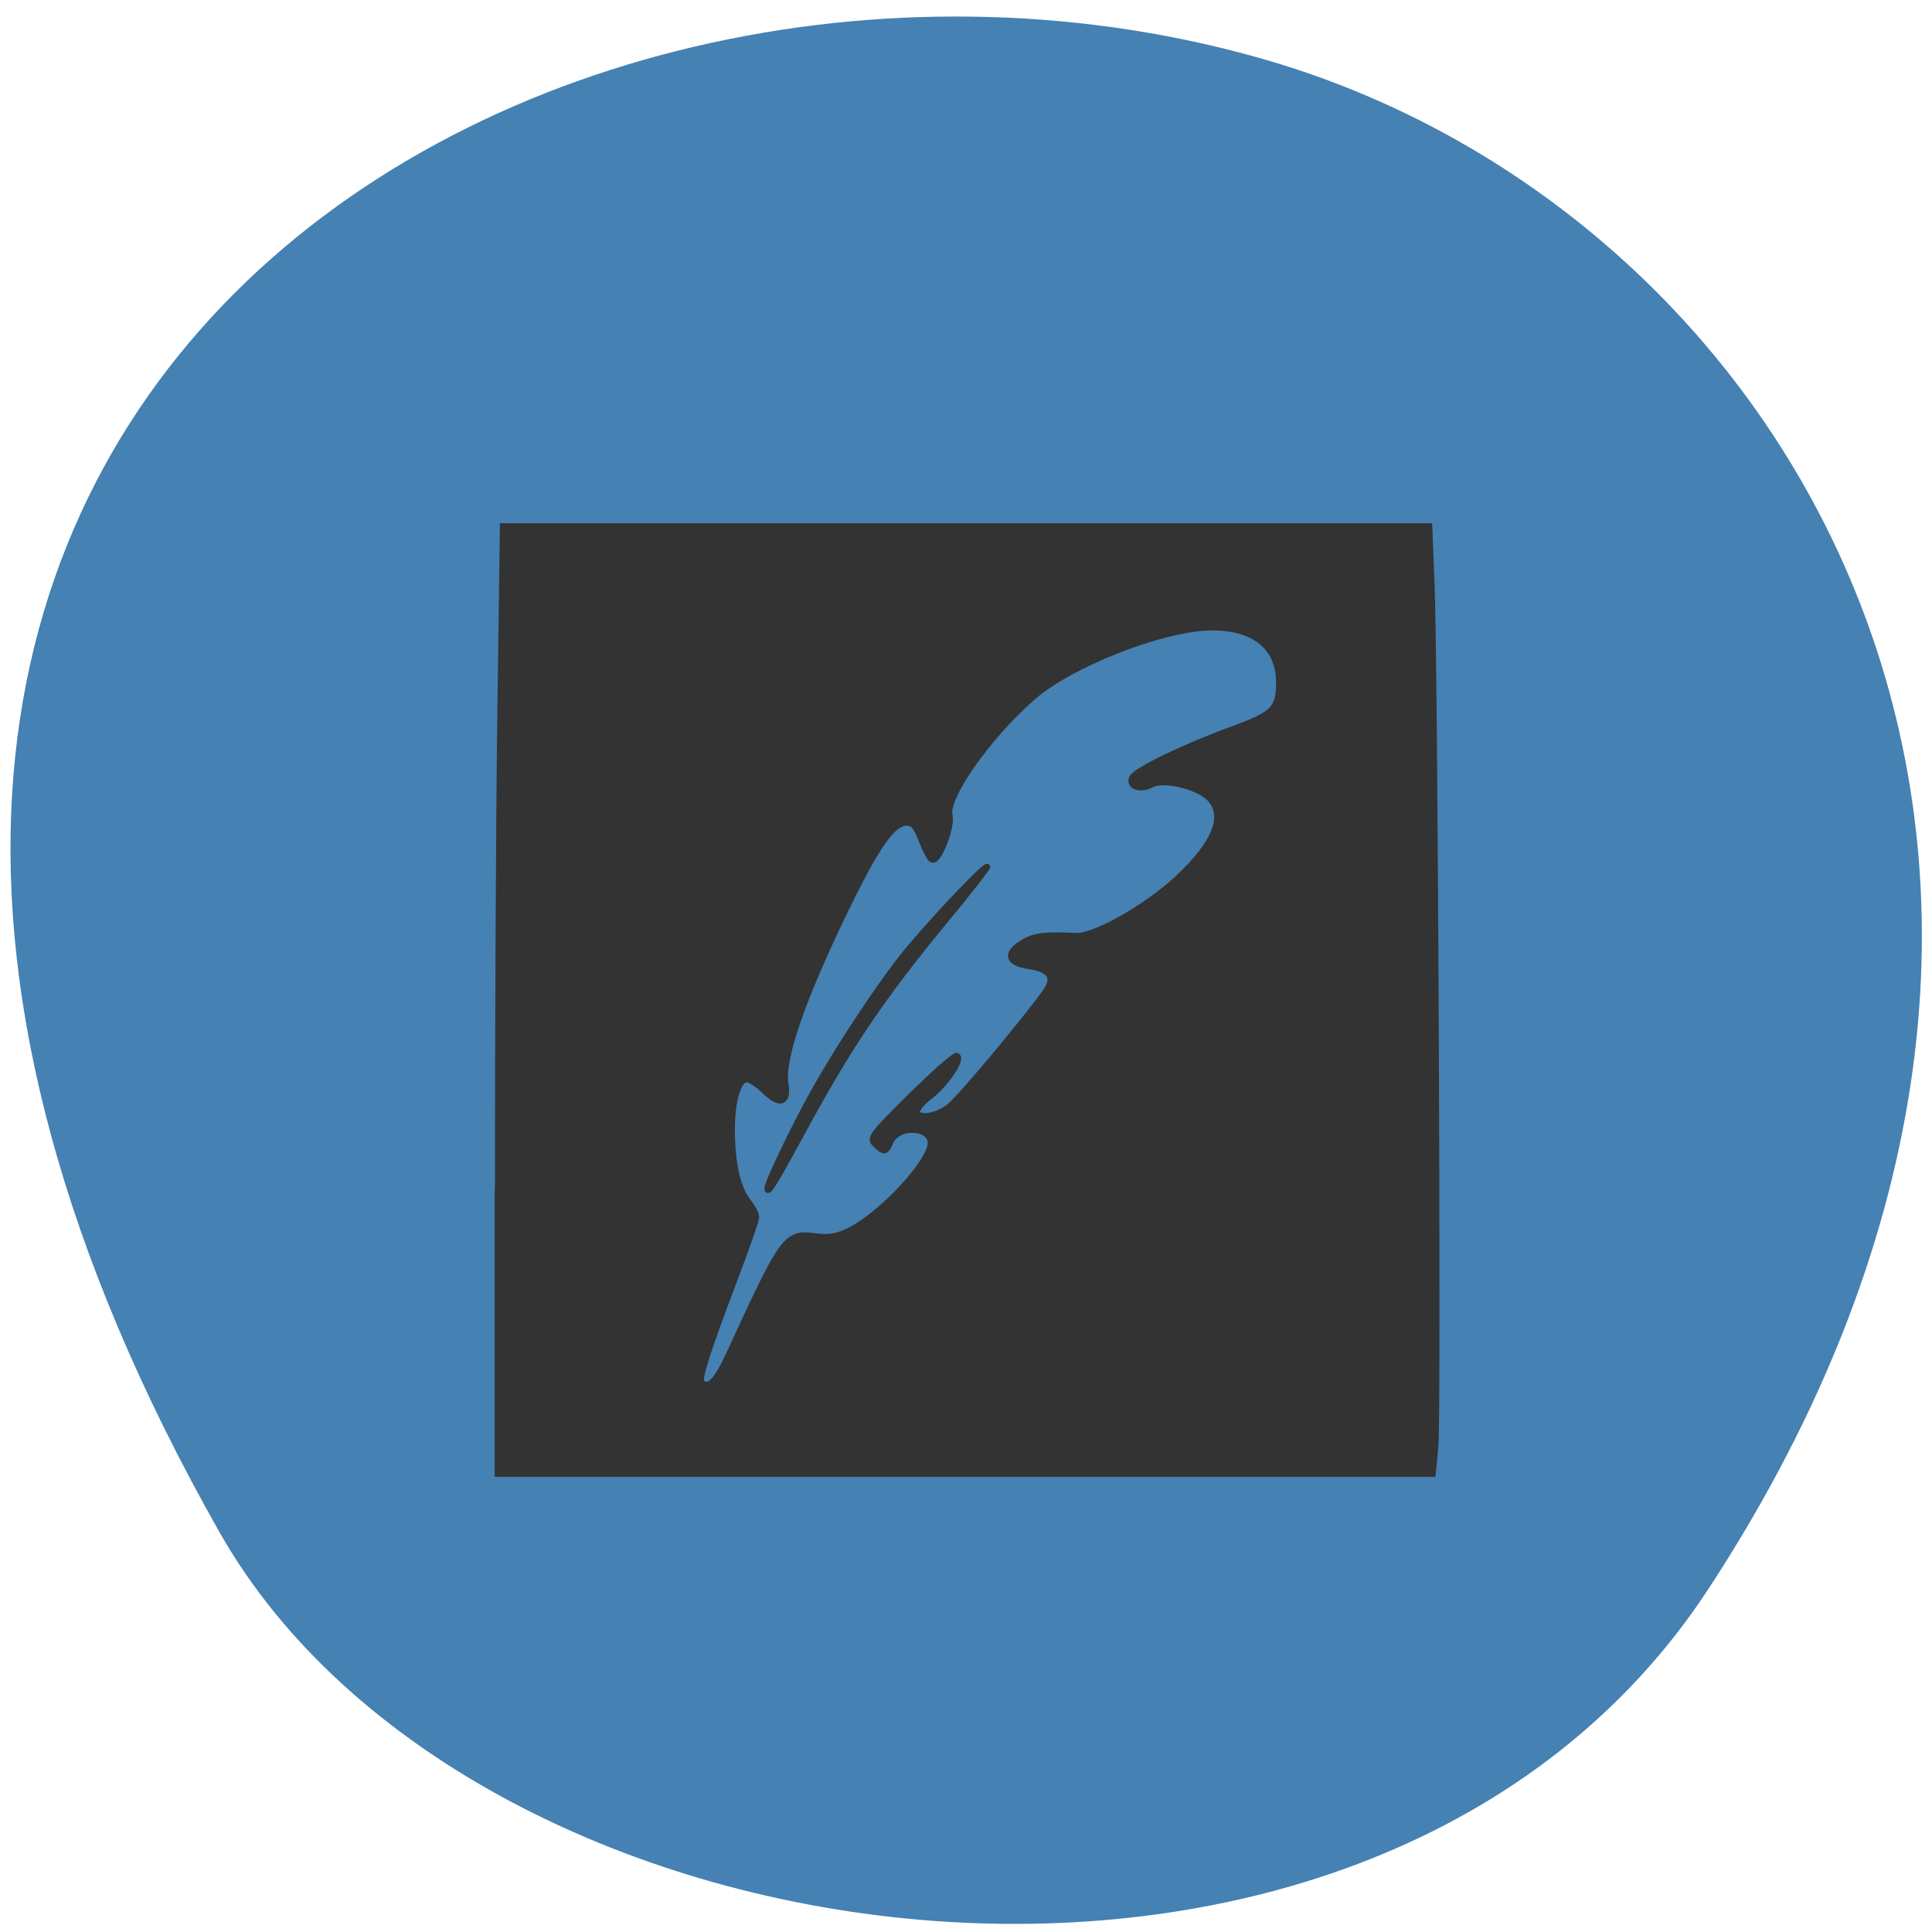 <svg xmlns="http://www.w3.org/2000/svg" viewBox="0 0 32 32"><path d="m 28.3 26.313 c 7.789 -11.902 1.504 -22.746 -7.313 -25.316 c -11.863 -3.461 -27.965 5.633 -17.355 24.375 c 4.219 7.449 19.12 9.422 24.668 0.941" fill="#4581b3"/><g fill="#333" stroke="#333" transform="scale(0.125)"><path d="m 66.09 157.72 c 0 -20.594 0.125 -48.813 0.313 -62.688 l 0.344 -25.19 h 122.53 l 0.313 7.75 c 0.438 11.938 0.875 109.88 0.5 113.97 l -0.344 3.625 h -123.69 v -37.469 m 30.719 21.625 c 7.156 -15.563 7.406 -15.938 11.375 -15.406 c 1.688 0.219 2.781 0.031 4.344 -0.719 c 4.313 -2.094 10.938 -9.188 10.938 -11.75 c 0 -2.344 -4.406 -2.563 -5.5 -0.281 c -0.656 1.406 -0.719 1.406 -1.688 0.531 c -1 -0.875 -0.906 -1 4.594 -6.469 c 3.094 -3.03 5.781 -5.406 5.938 -5.219 c 0.531 0.5 -1.719 3.719 -3.625 5.156 c -0.969 0.719 -1.75 1.656 -1.75 2.063 c 0 1.25 2.813 0.875 4.563 -0.625 c 1.5 -1.219 9.781 -11.156 12.531 -14.938 c 1.563 -2.125 0.875 -3.313 -2.125 -3.781 c -2.781 -0.406 -3.063 -1.563 -0.719 -2.938 c 1.438 -0.875 2.781 -1.031 6.938 -0.844 c 2.469 0.125 9.281 -3.719 13.469 -7.594 c 5.125 -4.75 6.594 -8.5 4.25 -10.875 c -1.625 -1.594 -6.125 -2.656 -7.719 -1.813 c -1.406 0.75 -2.875 0.344 -2.5 -0.688 c 0.375 -0.938 6.875 -4.094 13.156 -6.375 c 5.563 -2.031 6.344 -2.781 6.344 -6.313 c 0.031 -4.719 -3.25 -7.438 -8.969 -7.438 c -6.438 0 -18.906 4.875 -23.969 9.375 c -6 5.313 -11.531 13.25 -10.938 15.656 c 0.375 1.438 -1.469 6.188 -2.219 5.719 c -0.219 -0.125 -0.813 -1.313 -1.313 -2.563 c -0.688 -1.813 -1.125 -2.313 -2.063 -2.313 c -1.875 0 -3.969 2.969 -8.03 11.281 c -5.875 12.09 -8.656 20.09 -8.125 23.406 c 0.406 2.469 -0.594 2.813 -2.563 0.906 c -0.875 -0.875 -1.969 -1.594 -2.438 -1.594 c -1.25 0 -2.125 2.875 -2.094 7.06 c 0.063 4.469 0.75 7.5 2.188 9.344 c 0.563 0.688 1.031 1.594 1.031 1.969 c 0 0.406 -1.375 4.313 -3.063 8.75 c -3.469 9.156 -4.594 12.75 -4.188 13.188 c 1.063 1.063 2.156 0 3.938 -3.875" stroke-width="1.017"/><path d="m 101.66 157.5 c 0 -0.75 3.5 -8.094 6.188 -12.906 c 3.094 -5.5 8.03 -13.06 11.531 -17.563 c 2.875 -3.719 11.125 -12.5 11.438 -12.188 c 0.094 0.094 -2.219 3.063 -5.125 6.594 c -8.844 10.688 -13.219 17.188 -19.531 28.875 c -3.5 6.438 -4.469 8.03 -4.5 7.188" stroke-width="0.771"/></g></svg>